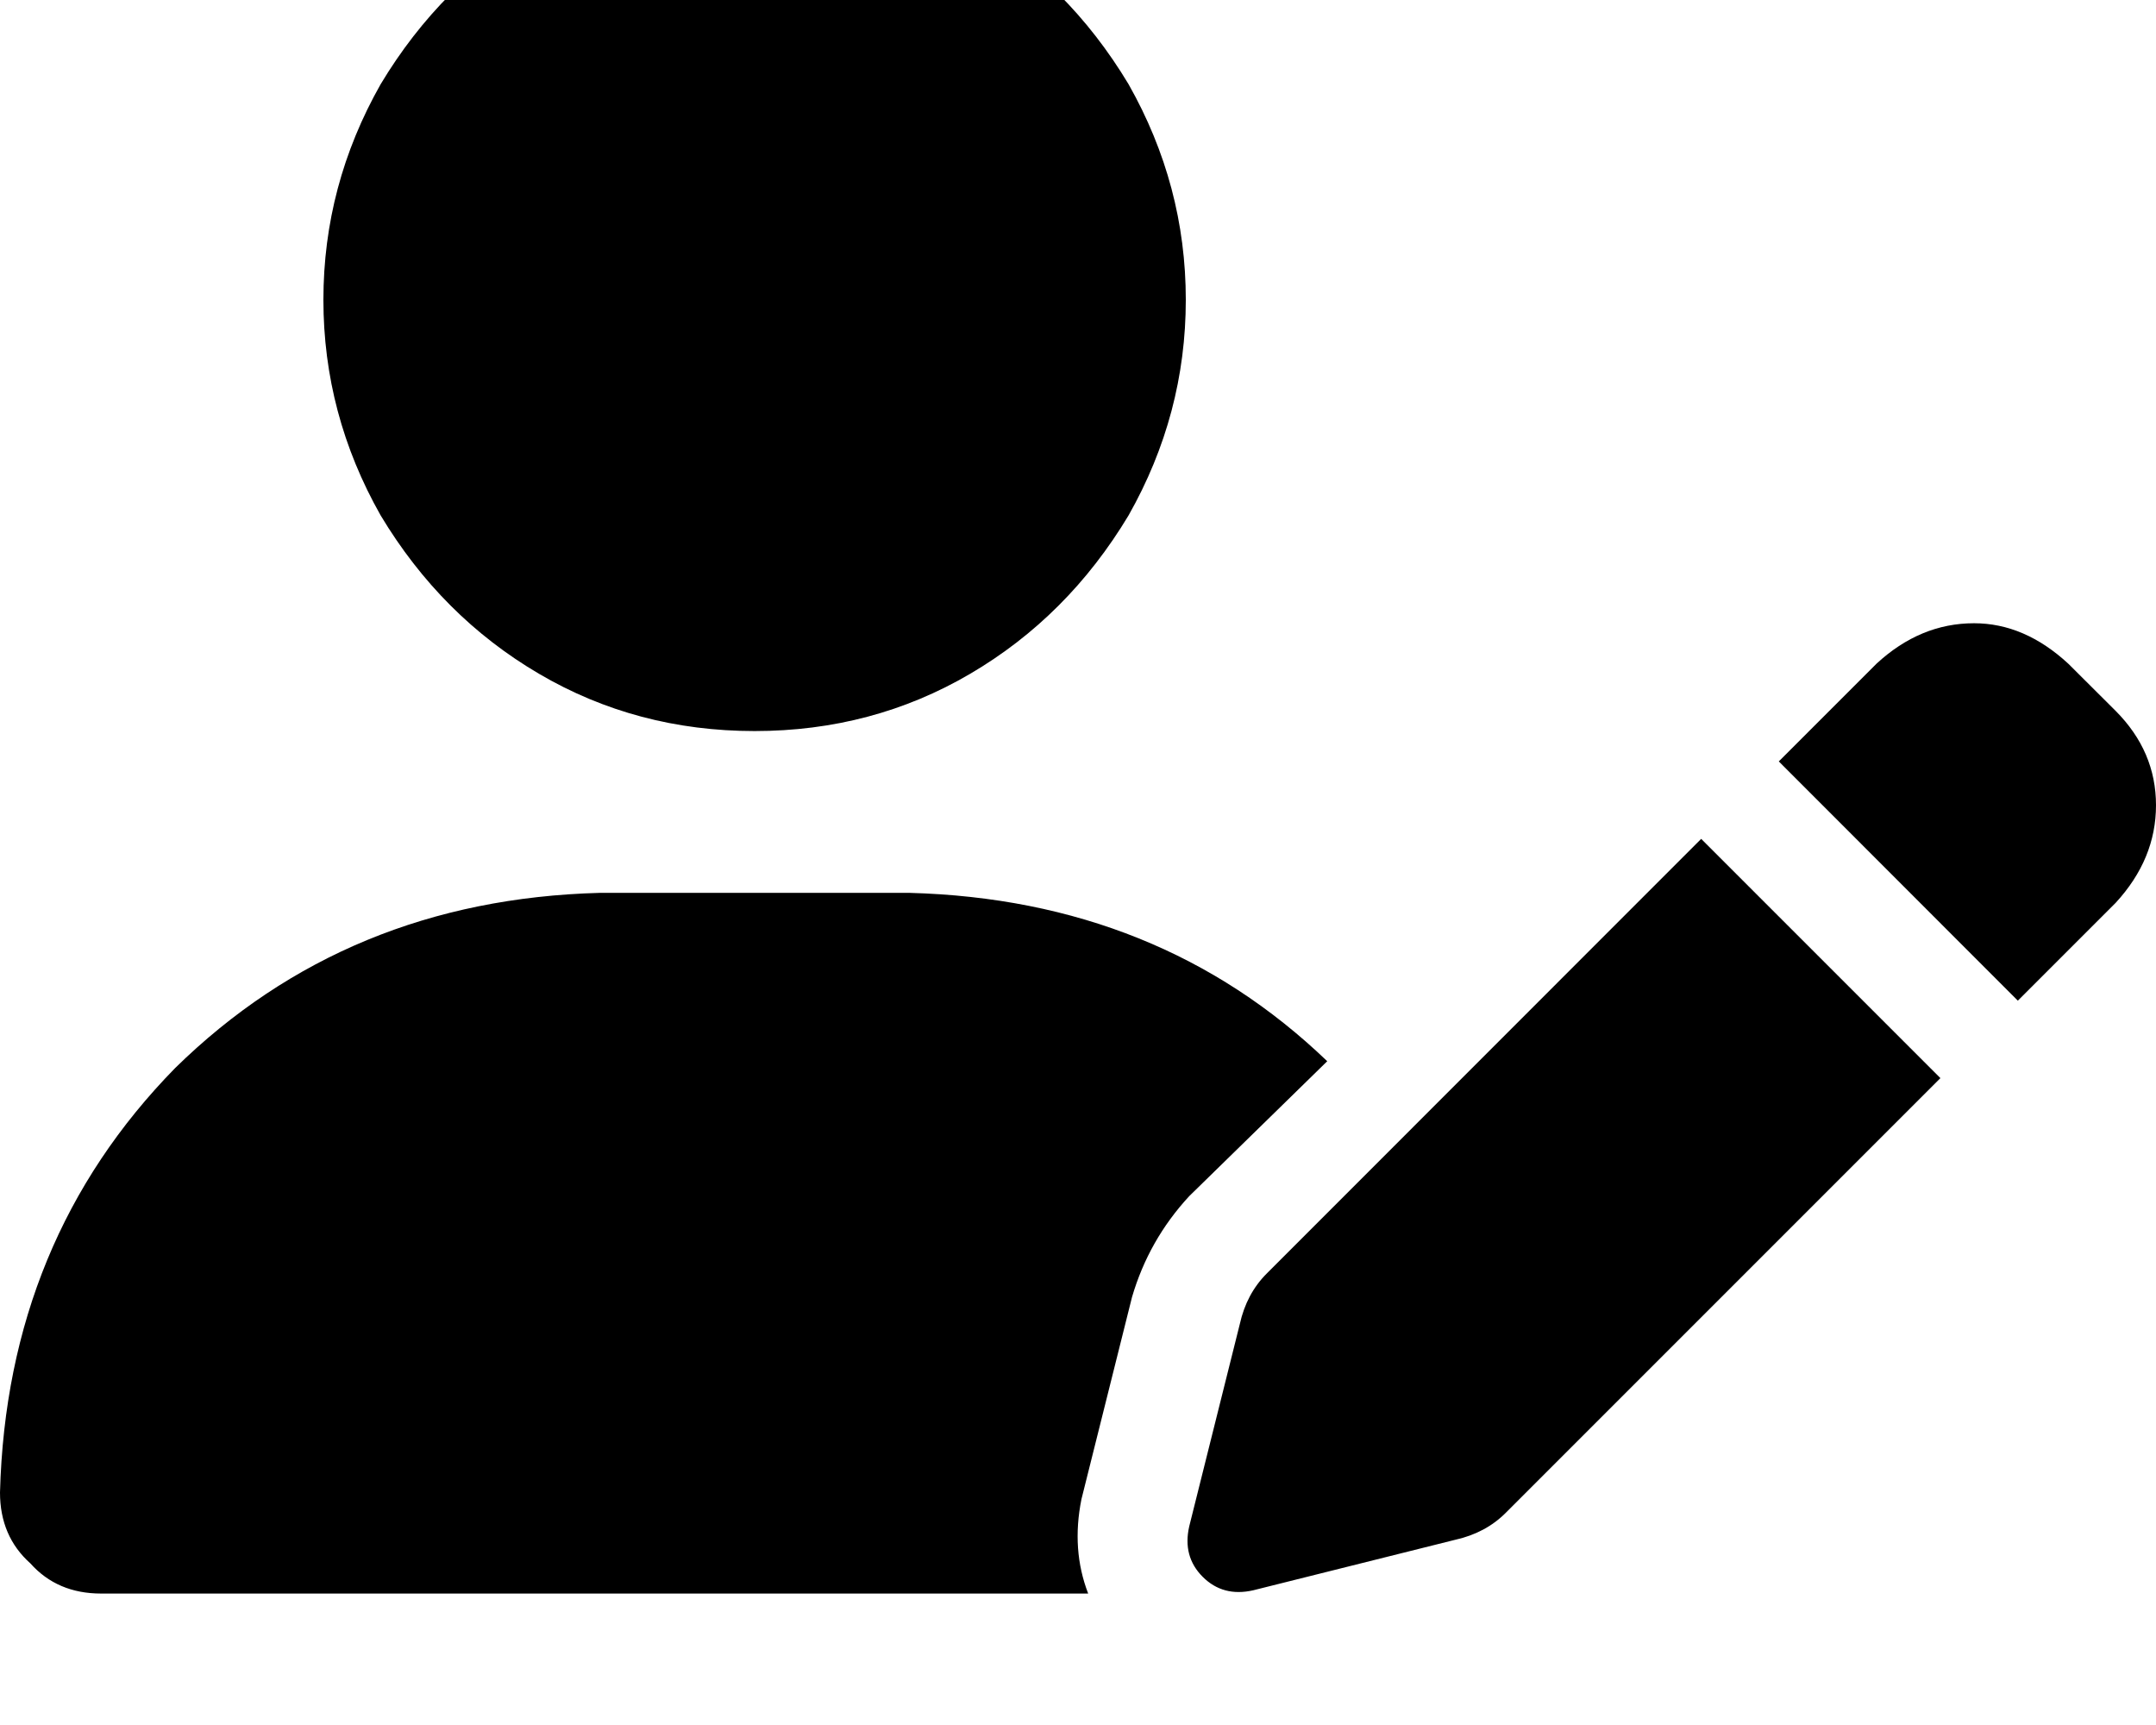 <svg height="1000" width="1250" xmlns="http://www.w3.org/2000/svg"><path d="M437.5 423.8q68.4 0 125 -33.2 56.6 -33.2 91.8 -91.8 33.2 -58.6 33.2 -125t-33.2 -125Q619.1 -9.8 562.5 -43t-125 -33.2 -125 33.2 -91.8 91.8q-33.2 58.6 -33.2 125t33.2 125q35.2 58.6 91.8 91.8t125 33.2zm-89.8 93.8q-146.5 3.9 -246.1 101.5Q3.9 718.8 0 865.2q0 25.4 17.6 41.1 15.6 17.5 41 17.5h572.3q-9.8 -25.4 -3.9 -54.7L656.3 752q9.7 -33.2 33.2 -58.6l80 -78.2Q671.9 521.5 527.3 517.6H347.7zm851.5 -132.8q-25.4 -23.5 -54.7 -23.5 -31.2 0 -56.6 23.5l-56.6 56.6 138.6 138.7 56.7 -56.7Q1250 498 1250 466.8t-23.4 -54.7l-27.4 -27.3zM734.4 738.3q-11.7 11.7 -15.6 29.3l-29.3 117.2q-4 17.5 7.8 29.3t29.3 7.8l117.2 -29.3Q861.3 888.7 873 877l252 -252L986.3 486.3l-251.9 252z"/></svg>